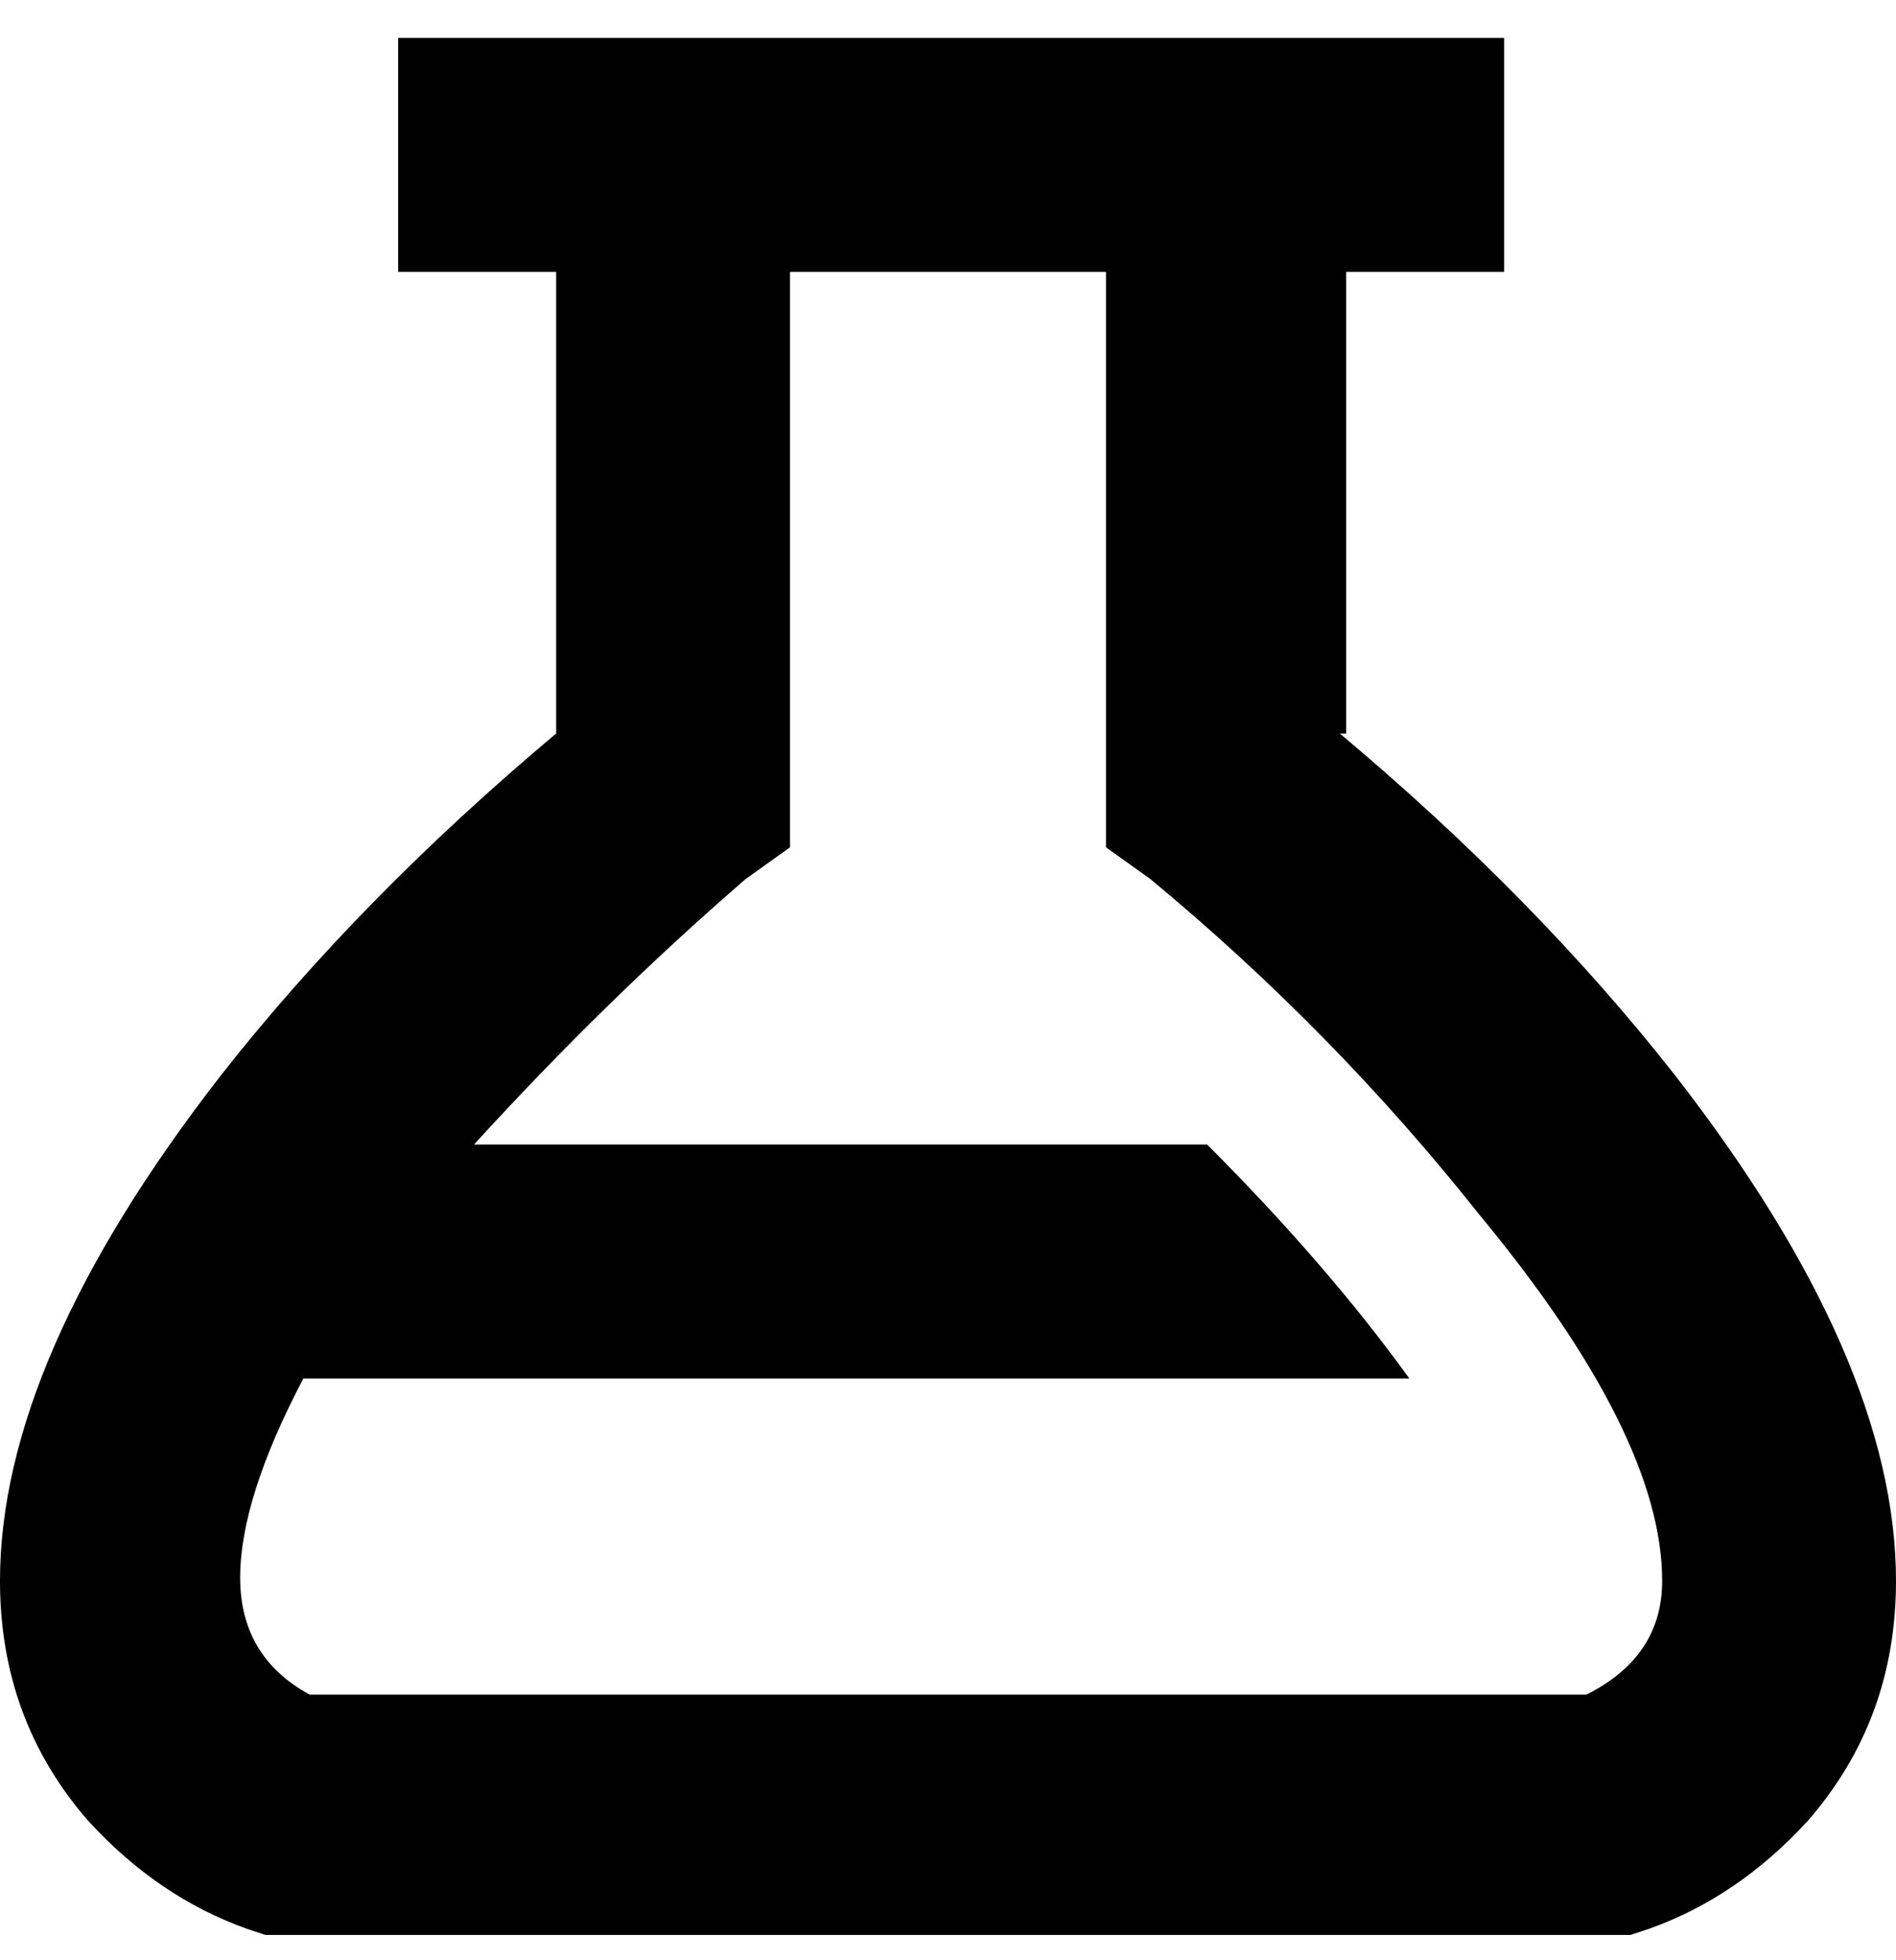<svg viewBox="0 0 300 310" xmlns="http://www.w3.org/2000/svg"><path d="M213 116V43h25V6H63v37h25v73q-31 26-53 54-35 45-35 80 0 22 14 38 11 12 25 17l3 1h216l3-1q14-5 25-17 14-16 14-38 0-35-35-80-22-28-53-54h1zm38 152H49q-11-6-11-18.5T48 218h175q-13-18-32-37H75q21-23 43-42l7-5V43h50v91l7 5q29 24 52 53 29 35 29 58 0 12-12 18z"/></svg>
